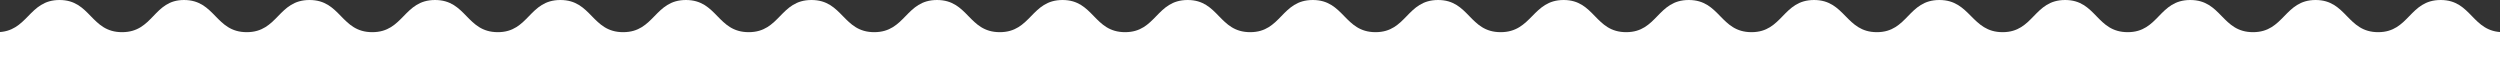 <svg width="768" height="24" fill="none" xmlns="http://www.w3.org/2000/svg"><rect width="100%" height="100%" fill="#333333" stroke="none"/><path d="M749.783 0c-9.641 0-9.641 9.882-19.216 9.882C720.992 9.882 720.925 0 711.35 0c-9.574 0-9.641 9.882-19.216 9.882C682.492 9.882 682.492 0 672.85 0c-9.641 0-9.641 9.882-19.216 9.882-9.642 0-9.642-9.882-19.217-9.882-9.641 0-9.641 9.882-19.216 9.882-9.575 0-9.843-9.882-19.418-9.882-9.641 0-9.641 9.882-19.216 9.882-9.575 0-9.709-9.882-19.284-9.882-9.641 0-9.641 9.882-19.216 9.882-9.642 0-9.642-9.882-19.284-9.882-9.641 0-9.641 9.882-19.216 9.882C489.925 9.882 489.925 0 480.35 0c-9.574 0-9.708 9.882-19.35 9.882-9.642 0-9.642-9.882-19.217-9.882-9.641 0-9.641 9.882-19.216 9.882-9.642 0-9.642-9.882-19.284-9.882-9.641 0-9.641 9.882-19.216 9.882C374.425 9.882 374.425 0 364.85 0c-9.641 0-9.641 9.882-19.216 9.882-9.642 0-9.642-9.882-19.217-9.882-9.641 0-9.641 9.882-19.283 9.882C297.492 9.882 297.492 0 287.85 0c-9.641 0-9.641 9.882-19.283 9.882-9.642 0-9.642-9.882-19.284-9.882-9.641 0-9.641 9.882-19.283 9.882-9.642 0-9.642-9.882-19.283-9.882-9.642 0-9.642 9.882-19.284 9.882S181.791 0 172.15 0c-9.642 0-9.642 9.882-19.217 9.882C143.291 9.882 143.291 0 133.65 0c-9.642 0-9.642 9.882-19.284 9.882S104.724 0 95.083 0c-9.642 0-9.642 9.882-19.284 9.882C66.157 9.882 66.157 0 56.516 0c-9.374 0-9.374 9.882-19.016 9.882C27.858 9.882 27.858 0 18.284 0S8.642 9.882-1 9.882V24h770V9.882C759.358 9.882 759.358 0 749.783 0Z" fill="#fff"/></svg>